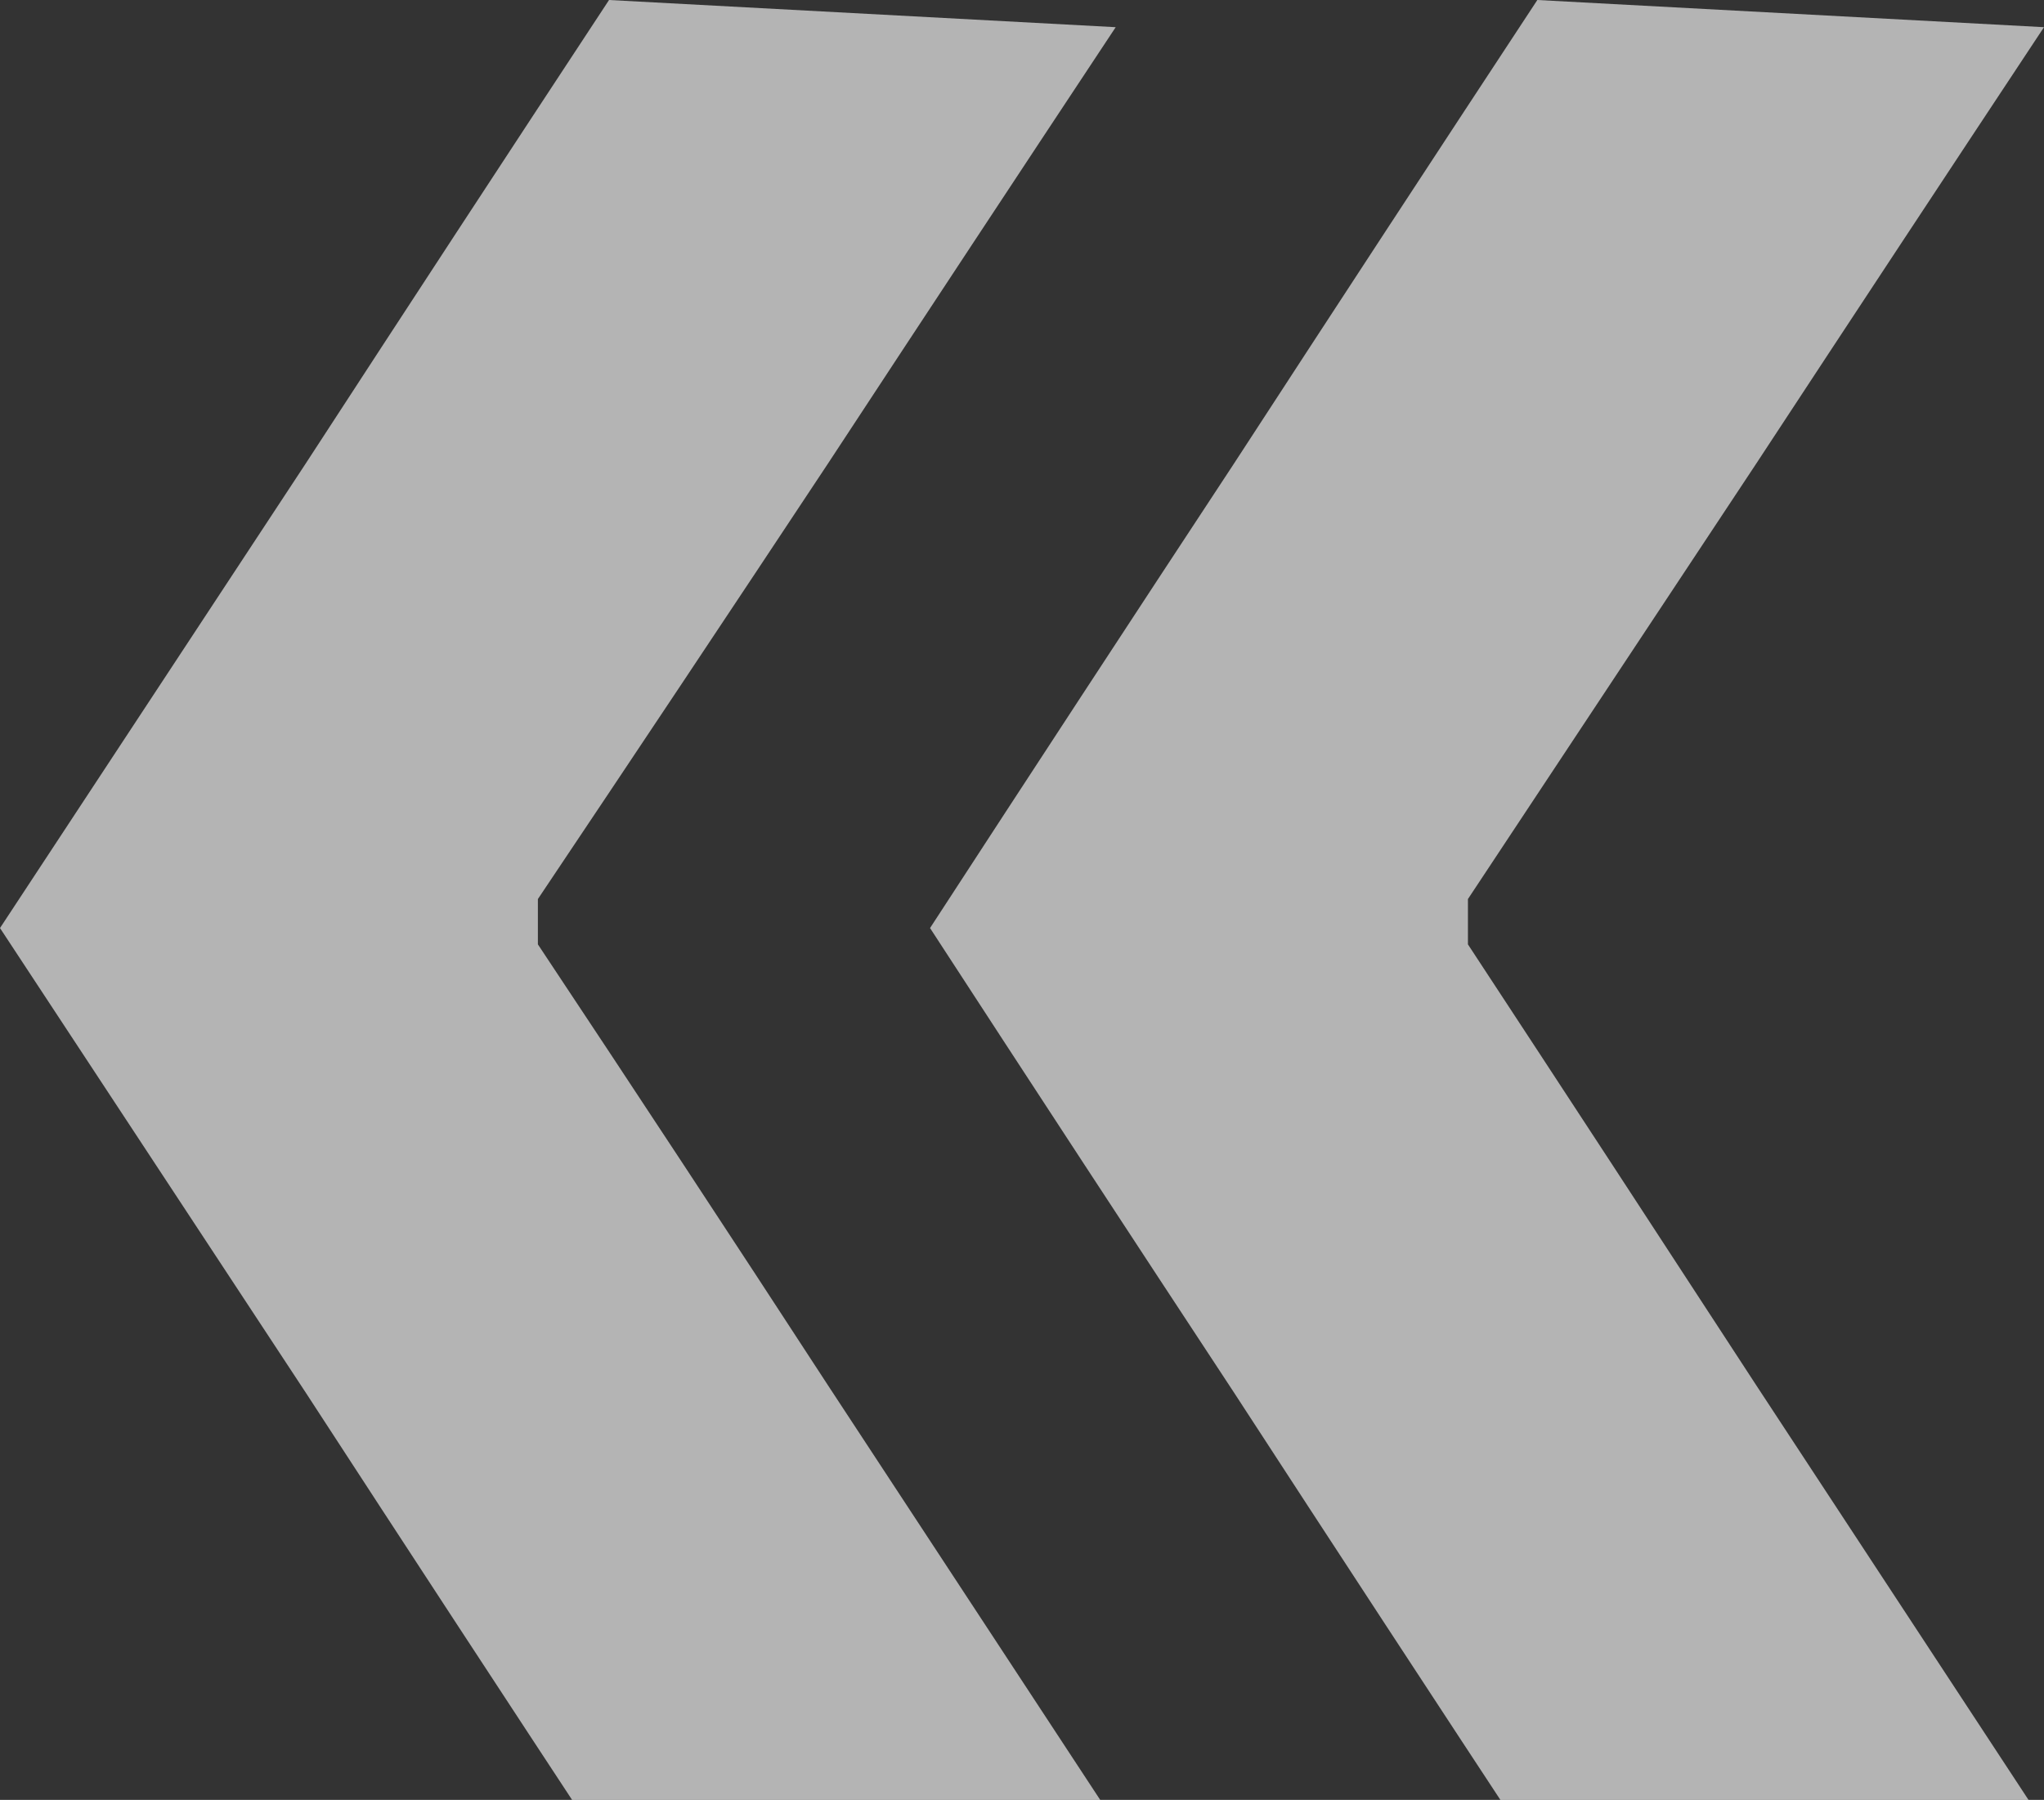 <svg width="218" height="192" viewBox="0 0 218 192" fill="none" xmlns="http://www.w3.org/2000/svg">
<rect x="0" y="0" width="218" height="192" fill="#333333" stroke="none"/>
<path d="M64.956 198L118.993 194.52C108.753 178.922 98.513 163.324 88.273 147.727C78.033 132 67.732 116.338 57.368 100.74V95.906C67.732 80.438 78.033 64.969 88.273 49.5C98.513 33.902 108.753 18.369 118.993 2.9L64.956 0C54.099 16.5 43.304 33 32.571 49.5C21.714 66 10.857 82.5 1.52588e-05 99C10.857 115.5 21.714 132 32.571 148.5C43.304 165 54.099 181.5 64.956 198ZM163.963 198L218 194.52C207.76 178.922 197.52 163.324 187.28 147.727C177.04 132 166.8 116.338 156.56 100.74V95.906C166.8 80.438 177.04 64.969 187.28 49.5C197.52 33.902 207.76 18.369 218 2.9L163.963 0C153.106 16.5 142.311 33 131.577 49.5C120.72 66 109.925 82.5 99.192 99C109.925 115.5 120.72 132 131.577 148.5C142.311 165 153.106 181.5 163.963 198Z" fill="white" fill-opacity="0.63"/>
</svg>
